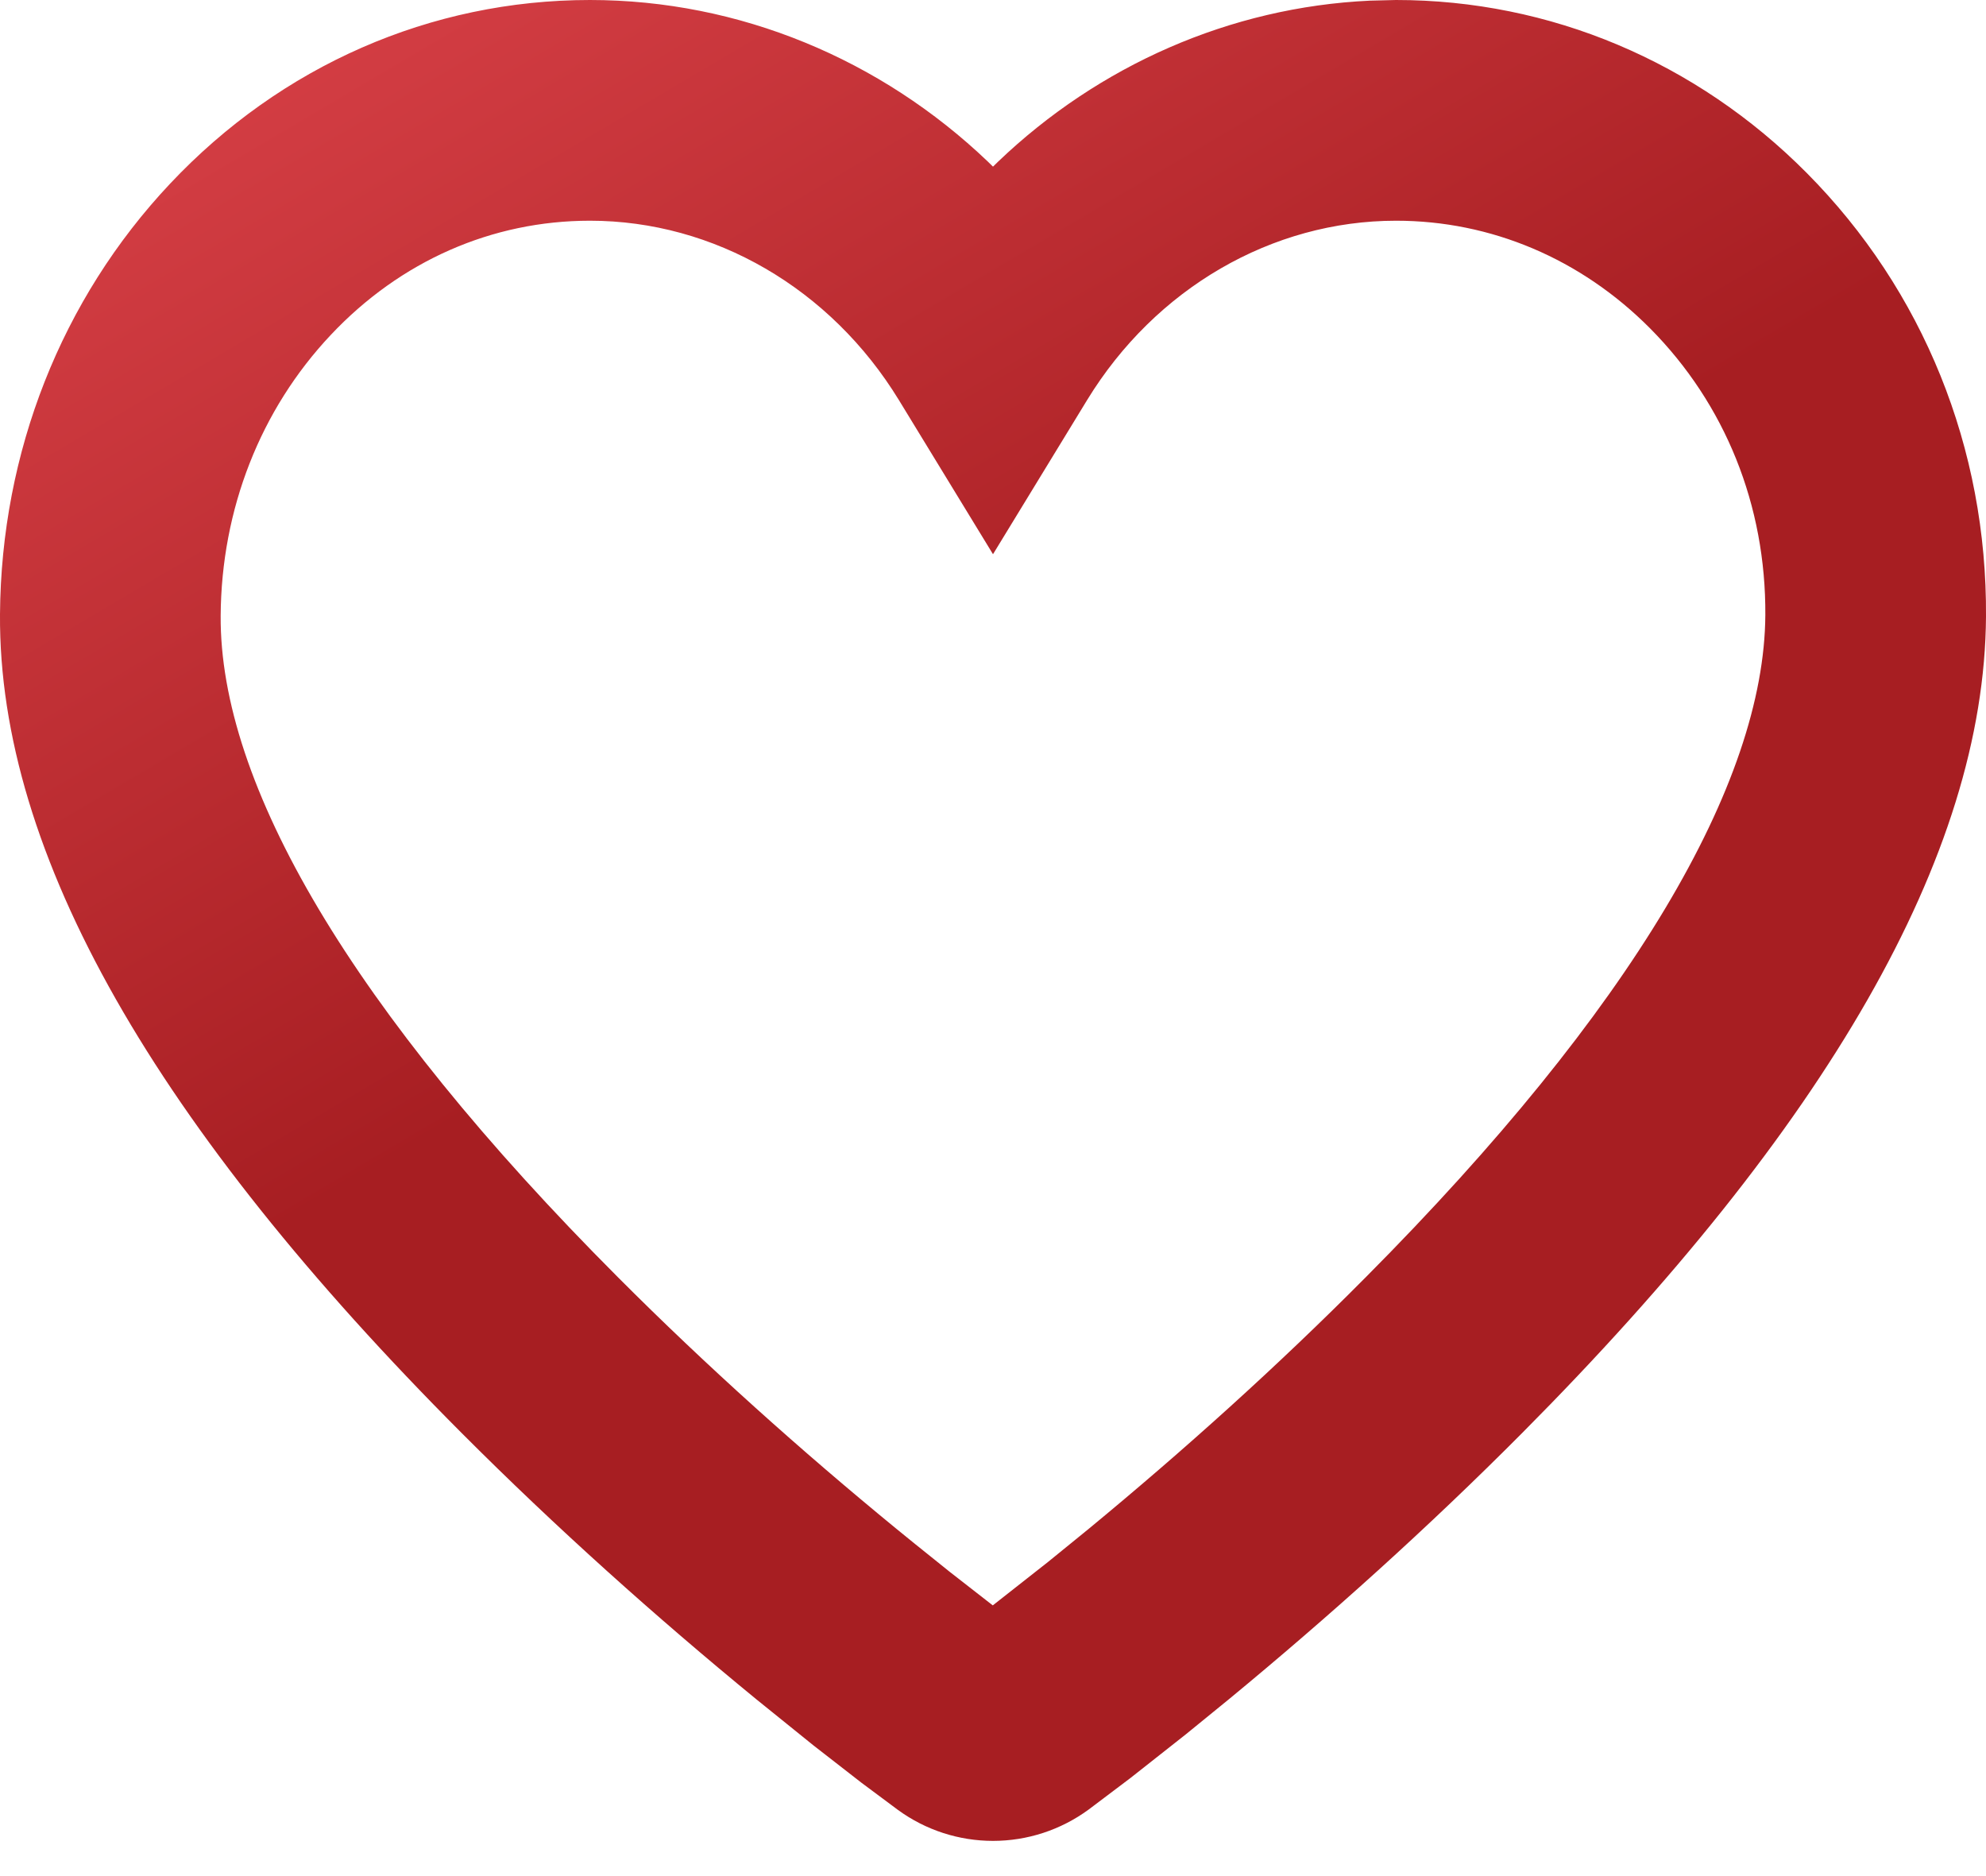 <?xml version="1.0" encoding="UTF-8"?>
<svg width="18px" height="17px" viewBox="0 0 18 17" version="1.1" xmlns="http://www.w3.org/2000/svg" xmlns:xlink="http://www.w3.org/1999/xlink">
    <title>Path</title>
    <defs>
        <linearGradient x1="10.127%" y1="-18.659%" x2="50%" y2="44.089%" id="linearGradient-1">
            <stop stop-color="#E54A51" offset="0%"></stop>
            <stop stop-color="#A71E22" offset="100%"></stop>
        </linearGradient>
    </defs>
    <g id="Page-1" stroke="none" stroke-width="1" fill="none" fill-rule="evenodd">
        <g id="0.Elements" transform="translate(-295, -492)" fill="url(#linearGradient-1)" fill-rule="nonzero">
            <path d="M307.415,492.006 C306.148,492.065 304.959,492.593 304.047,493.464 L304,493.51 L303.953,493.464 C302.984,492.539 301.703,492 300.347,492 C298.904,492 297.548,492.595 296.541,493.665 C295.556,494.711 295.01,496.099 295,497.567 C294.986,499.745 296.419,502.214 299.185,504.986 C300.04,505.843 300.948,506.655 301.855,507.398 L302.373,507.816 L302.805,508.152 L303.138,508.4 C303.39,508.584 303.692,508.681 304,508.681 C304.31,508.681 304.613,508.583 304.867,508.397 L305.246,508.111 L305.747,507.716 L306.141,507.395 C307.042,506.652 307.945,505.841 308.797,504.984 C311.548,502.217 312.986,499.755 313,497.587 C313.01,496.063 312.432,494.631 311.375,493.567 C310.374,492.559 309.049,492 307.653,492 L307.415,492.006 Z M307.653,494 C308.513,494 309.328,494.344 309.956,494.976 C310.636,495.661 311.006,496.579 311,497.574 C310.99,499.097 309.795,501.143 307.378,503.574 C306.577,504.381 305.722,505.149 304.868,505.853 L304.498,506.154 L303.998,506.547 L303.609,506.244 L303.294,505.991 C303.238,505.946 303.181,505.9 303.123,505.852 C302.264,505.148 301.405,504.38 300.601,503.574 C298.176,501.144 296.99,499.1 297,497.58 C297.006,496.613 297.361,495.711 297.997,495.036 C298.629,494.364 299.46,494 300.347,494 C301.473,494 302.529,494.614 303.147,495.625 L304,497.022 L304.853,495.625 C305.471,494.614 306.527,494 307.653,494 Z" id="Path"></path>
        </g>
    </g>
</svg>
